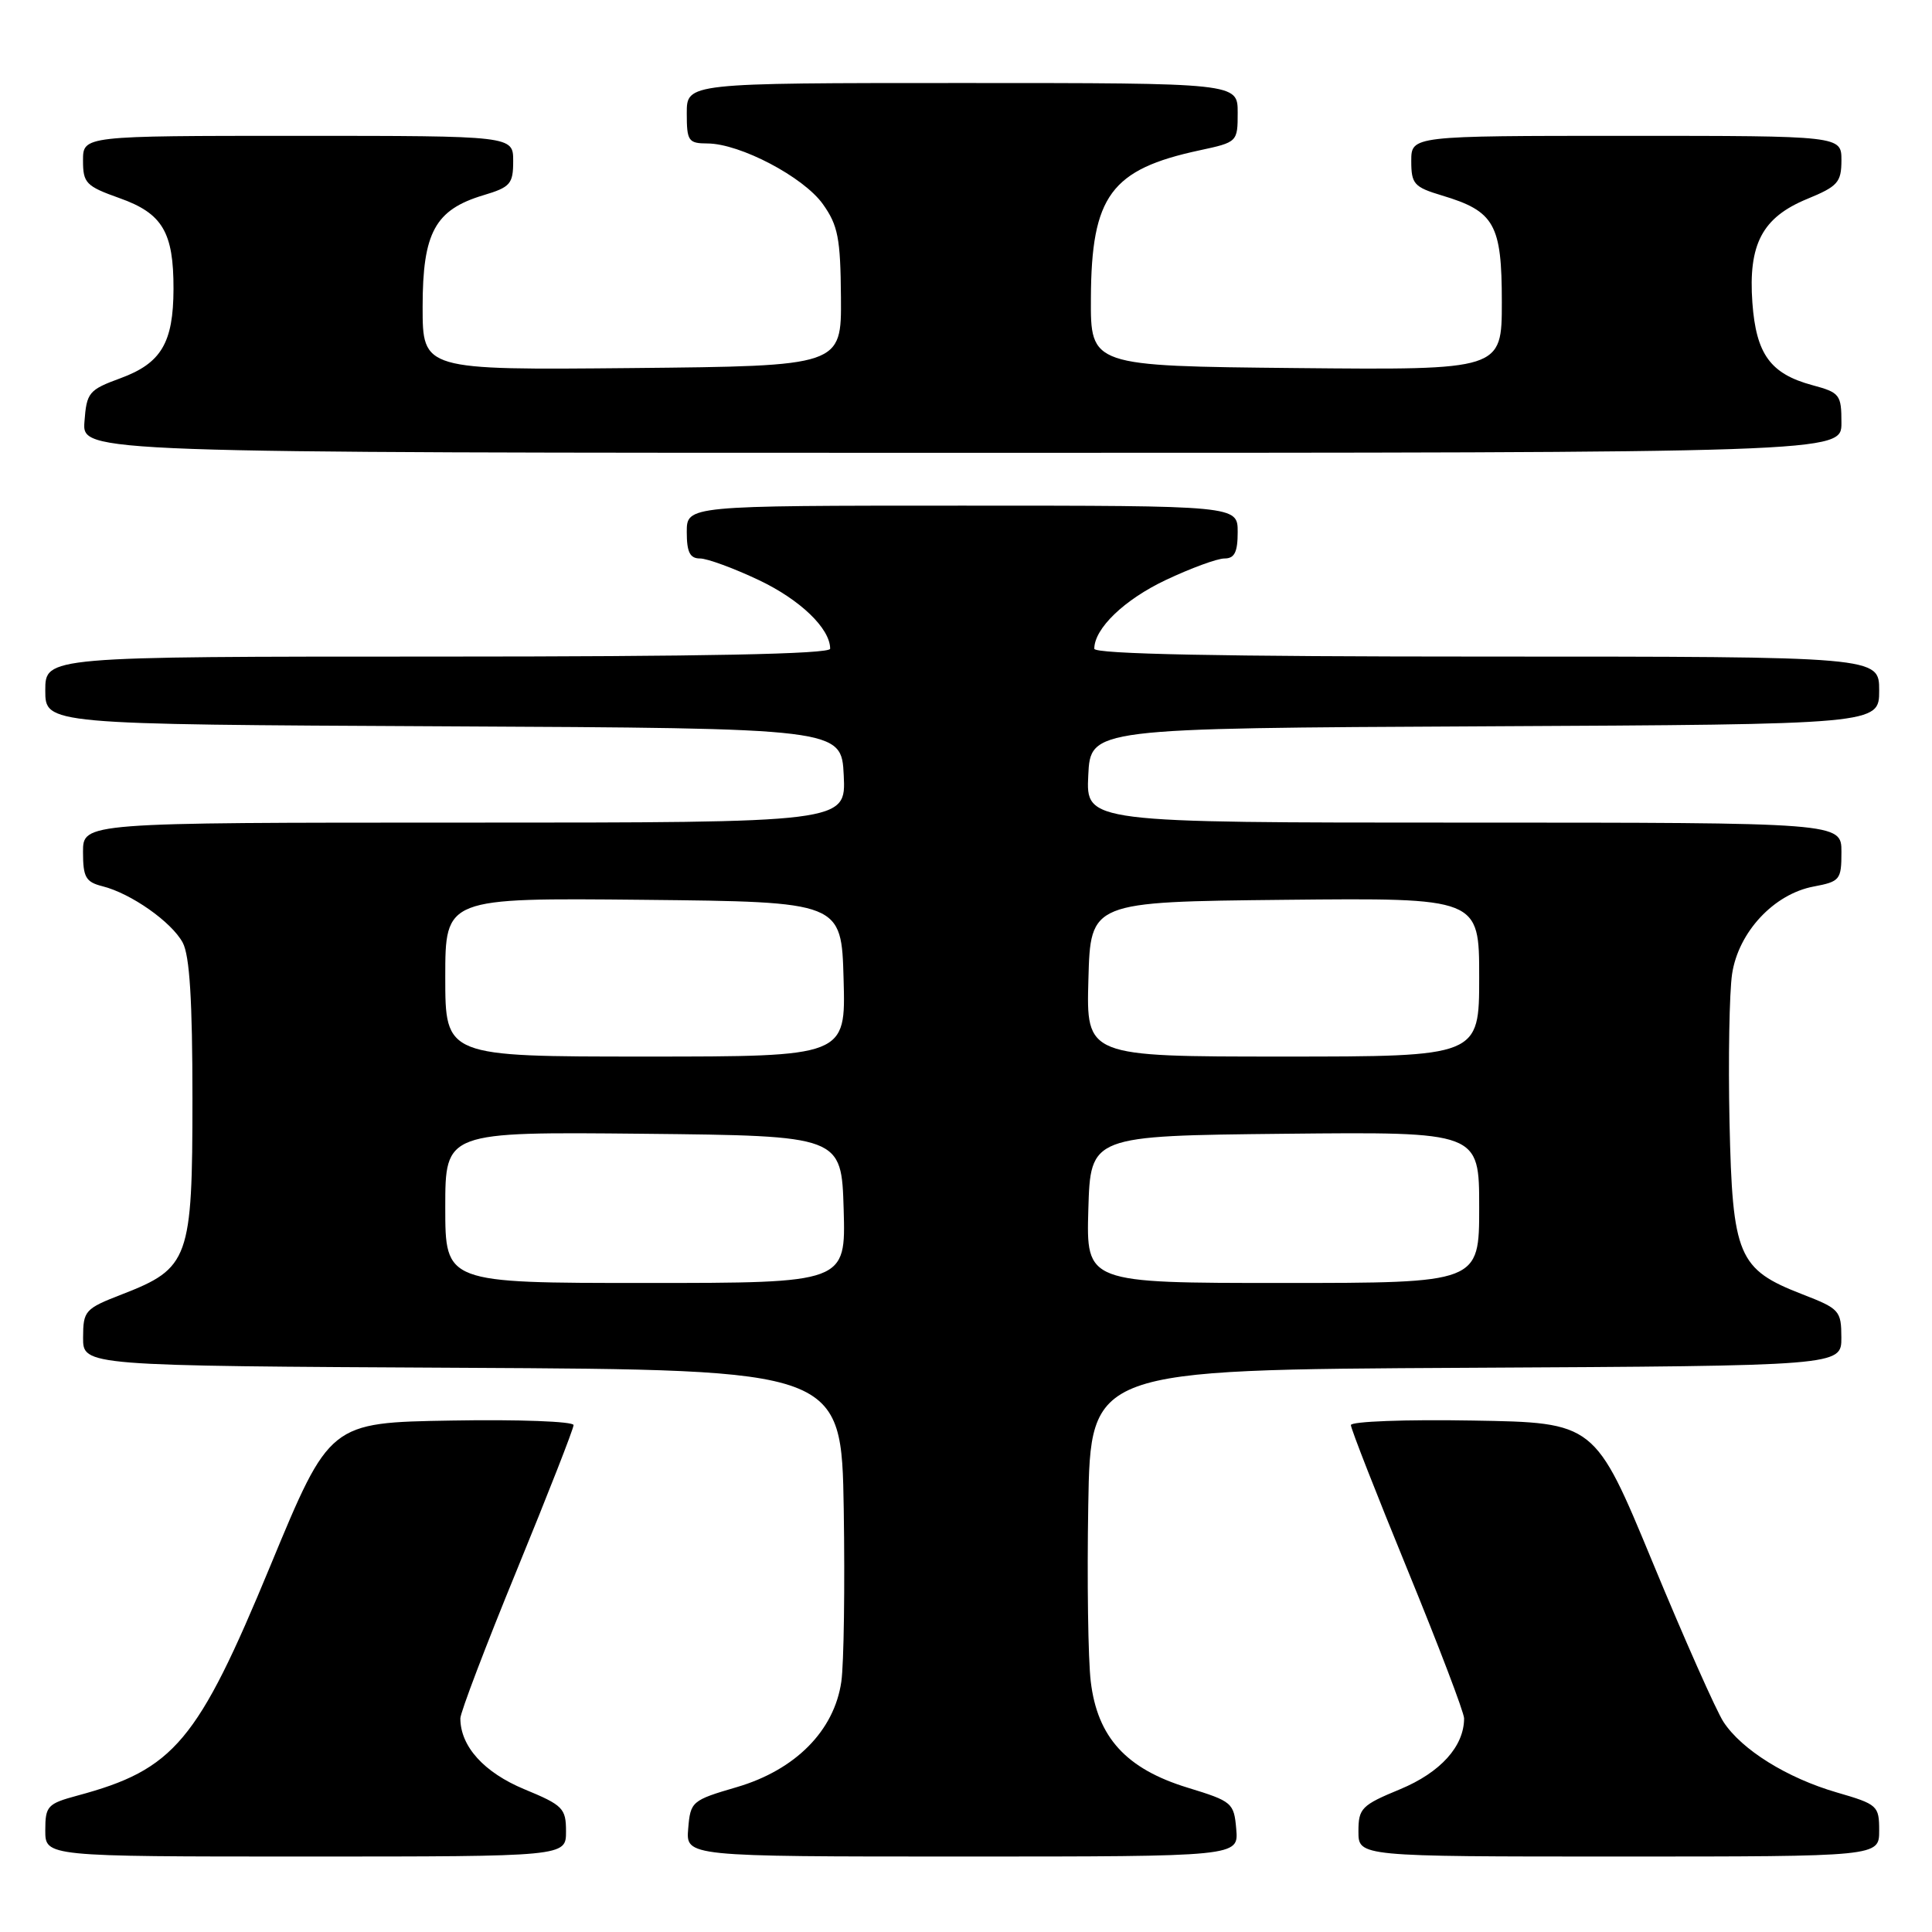 <?xml version="1.0" encoding="UTF-8" standalone="no"?>
<!DOCTYPE svg PUBLIC "-//W3C//DTD SVG 1.1//EN" "http://www.w3.org/Graphics/SVG/1.1/DTD/svg11.dtd" >
<svg xmlns="http://www.w3.org/2000/svg" xmlns:xlink="http://www.w3.org/1999/xlink" version="1.1" viewBox="0 0 256 256">
 <g >
 <path fill="currentColor"
d=" M 75.00 242.68 C 75.00 239.61 74.60 239.20 69.47 237.08 C 64.13 234.86 61.00 231.40 61.00 227.69 C 61.00 226.92 64.37 218.06 68.50 208.00 C 72.62 197.94 76.00 189.32 76.00 188.83 C 76.00 188.35 68.73 188.07 59.84 188.23 C 43.68 188.50 43.68 188.50 35.83 207.46 C 26.18 230.80 23.09 234.48 10.24 237.93 C 6.29 239.00 6.00 239.31 6.00 242.54 C 6.00 246.00 6.00 246.00 40.50 246.00 C 75.00 246.00 75.00 246.00 75.00 242.68 Z  M 163.81 242.38 C 163.51 238.88 163.29 238.69 157.35 236.87 C 149.22 234.38 145.41 230.20 144.53 222.80 C 144.18 219.89 144.03 209.40 144.20 199.50 C 144.50 181.50 144.50 181.50 194.25 181.24 C 244.00 180.98 244.00 180.98 243.99 177.24 C 243.98 173.67 243.75 173.41 238.82 171.50 C 230.29 168.19 229.56 166.45 229.17 148.68 C 228.99 140.33 229.15 131.50 229.51 129.06 C 230.35 123.50 235.05 118.46 240.32 117.47 C 243.81 116.81 244.00 116.58 244.00 112.89 C 244.00 109.00 244.00 109.00 193.95 109.00 C 143.90 109.00 143.90 109.00 144.20 102.75 C 144.50 96.50 144.50 96.50 196.75 96.24 C 249.00 95.98 249.00 95.98 249.00 91.49 C 249.00 87.00 249.00 87.00 197.00 87.00 C 161.82 87.00 145.00 86.67 145.00 85.96 C 145.00 83.28 148.97 79.46 154.46 76.86 C 157.78 75.29 161.29 74.00 162.25 74.00 C 163.58 74.00 164.00 73.17 164.00 70.50 C 164.00 67.00 164.00 67.00 127.50 67.00 C 91.00 67.00 91.00 67.00 91.00 70.50 C 91.00 73.17 91.42 74.00 92.75 74.00 C 93.71 74.00 97.22 75.29 100.54 76.86 C 106.03 79.46 110.00 83.28 110.00 85.96 C 110.00 86.67 93.18 87.00 58.00 87.00 C 6.00 87.00 6.00 87.00 6.00 91.49 C 6.00 95.98 6.00 95.98 58.75 96.24 C 111.50 96.50 111.50 96.50 111.80 102.75 C 112.10 109.00 112.10 109.00 61.55 109.00 C 11.00 109.00 11.00 109.00 11.00 112.89 C 11.00 116.24 11.36 116.87 13.57 117.43 C 17.36 118.38 22.73 122.16 24.21 124.90 C 25.13 126.61 25.50 132.56 25.50 145.58 C 25.50 166.85 25.07 168.05 16.18 171.50 C 11.25 173.41 11.02 173.67 11.01 177.24 C 11.00 180.98 11.00 180.98 61.25 181.24 C 111.50 181.50 111.50 181.50 111.80 200.00 C 111.96 210.18 111.82 220.45 111.48 222.83 C 110.54 229.33 105.40 234.52 97.64 236.80 C 91.66 238.55 91.49 238.70 91.19 242.30 C 90.88 246.00 90.88 246.00 127.50 246.00 C 164.12 246.00 164.12 246.00 163.81 242.38 Z  M 249.00 242.57 C 249.00 239.27 248.80 239.08 243.39 237.51 C 236.79 235.59 230.79 231.86 228.37 228.16 C 227.42 226.71 223.19 217.19 218.98 207.01 C 211.32 188.50 211.32 188.50 195.16 188.23 C 186.27 188.07 179.00 188.35 179.00 188.83 C 179.00 189.32 182.38 197.94 186.50 208.00 C 190.62 218.06 194.00 226.92 194.00 227.69 C 194.00 231.40 190.87 234.86 185.53 237.08 C 180.40 239.20 180.00 239.61 180.00 242.68 C 180.00 246.00 180.00 246.00 214.50 246.00 C 249.00 246.00 249.00 246.00 249.00 242.57 Z  M 244.00 56.04 C 244.00 52.29 243.79 52.02 240.16 51.04 C 234.59 49.54 232.70 46.94 232.20 40.12 C 231.64 32.35 233.51 28.81 239.46 26.36 C 243.52 24.69 243.99 24.16 244.00 21.25 C 244.00 18.00 244.00 18.00 215.50 18.00 C 187.00 18.00 187.00 18.00 187.00 21.34 C 187.00 24.38 187.37 24.79 191.06 25.90 C 198.04 27.99 199.00 29.70 199.00 40.02 C 199.00 49.03 199.00 49.03 171.75 48.77 C 144.50 48.50 144.50 48.50 144.55 39.50 C 144.61 25.96 147.20 22.44 158.95 19.92 C 163.97 18.84 164.00 18.81 164.00 14.92 C 164.00 11.00 164.00 11.00 127.50 11.00 C 91.00 11.00 91.00 11.00 91.00 15.00 C 91.00 18.69 91.21 19.00 93.75 19.01 C 98.06 19.03 106.46 23.44 109.03 27.04 C 111.04 29.86 111.37 31.55 111.43 39.40 C 111.50 48.50 111.50 48.50 83.75 48.77 C 56.00 49.03 56.00 49.03 56.00 40.65 C 56.00 30.81 57.65 27.79 64.05 25.87 C 67.63 24.80 68.00 24.37 68.00 21.34 C 68.00 18.00 68.00 18.00 39.50 18.00 C 11.00 18.00 11.00 18.00 11.00 21.27 C 11.00 24.26 11.39 24.67 15.83 26.25 C 21.53 28.27 23.01 30.76 22.99 38.30 C 22.97 45.42 21.36 48.13 15.98 50.11 C 11.76 51.66 11.48 52.00 11.19 55.88 C 10.89 60.00 10.89 60.00 127.44 60.00 C 244.00 60.00 244.00 60.00 244.00 56.04 Z  M 59.00 159.98 C 59.00 149.97 59.00 149.97 85.25 150.23 C 111.50 150.50 111.50 150.50 111.79 160.25 C 112.07 170.00 112.07 170.00 85.54 170.00 C 59.00 170.00 59.00 170.00 59.00 159.98 Z  M 144.21 160.25 C 144.50 150.50 144.50 150.50 170.25 150.23 C 196.00 149.97 196.00 149.97 196.00 159.98 C 196.00 170.00 196.00 170.00 169.96 170.00 C 143.93 170.00 143.93 170.00 144.21 160.25 Z  M 59.00 129.48 C 59.00 118.97 59.00 118.97 85.25 119.23 C 111.50 119.50 111.50 119.50 111.78 129.75 C 112.07 140.00 112.07 140.00 85.53 140.00 C 59.00 140.00 59.00 140.00 59.00 129.48 Z  M 144.22 129.75 C 144.50 119.50 144.50 119.50 170.25 119.23 C 196.00 118.97 196.00 118.97 196.00 129.48 C 196.00 140.00 196.00 140.00 169.97 140.00 C 143.93 140.00 143.93 140.00 144.22 129.75 Z "/>
</g>
</svg>